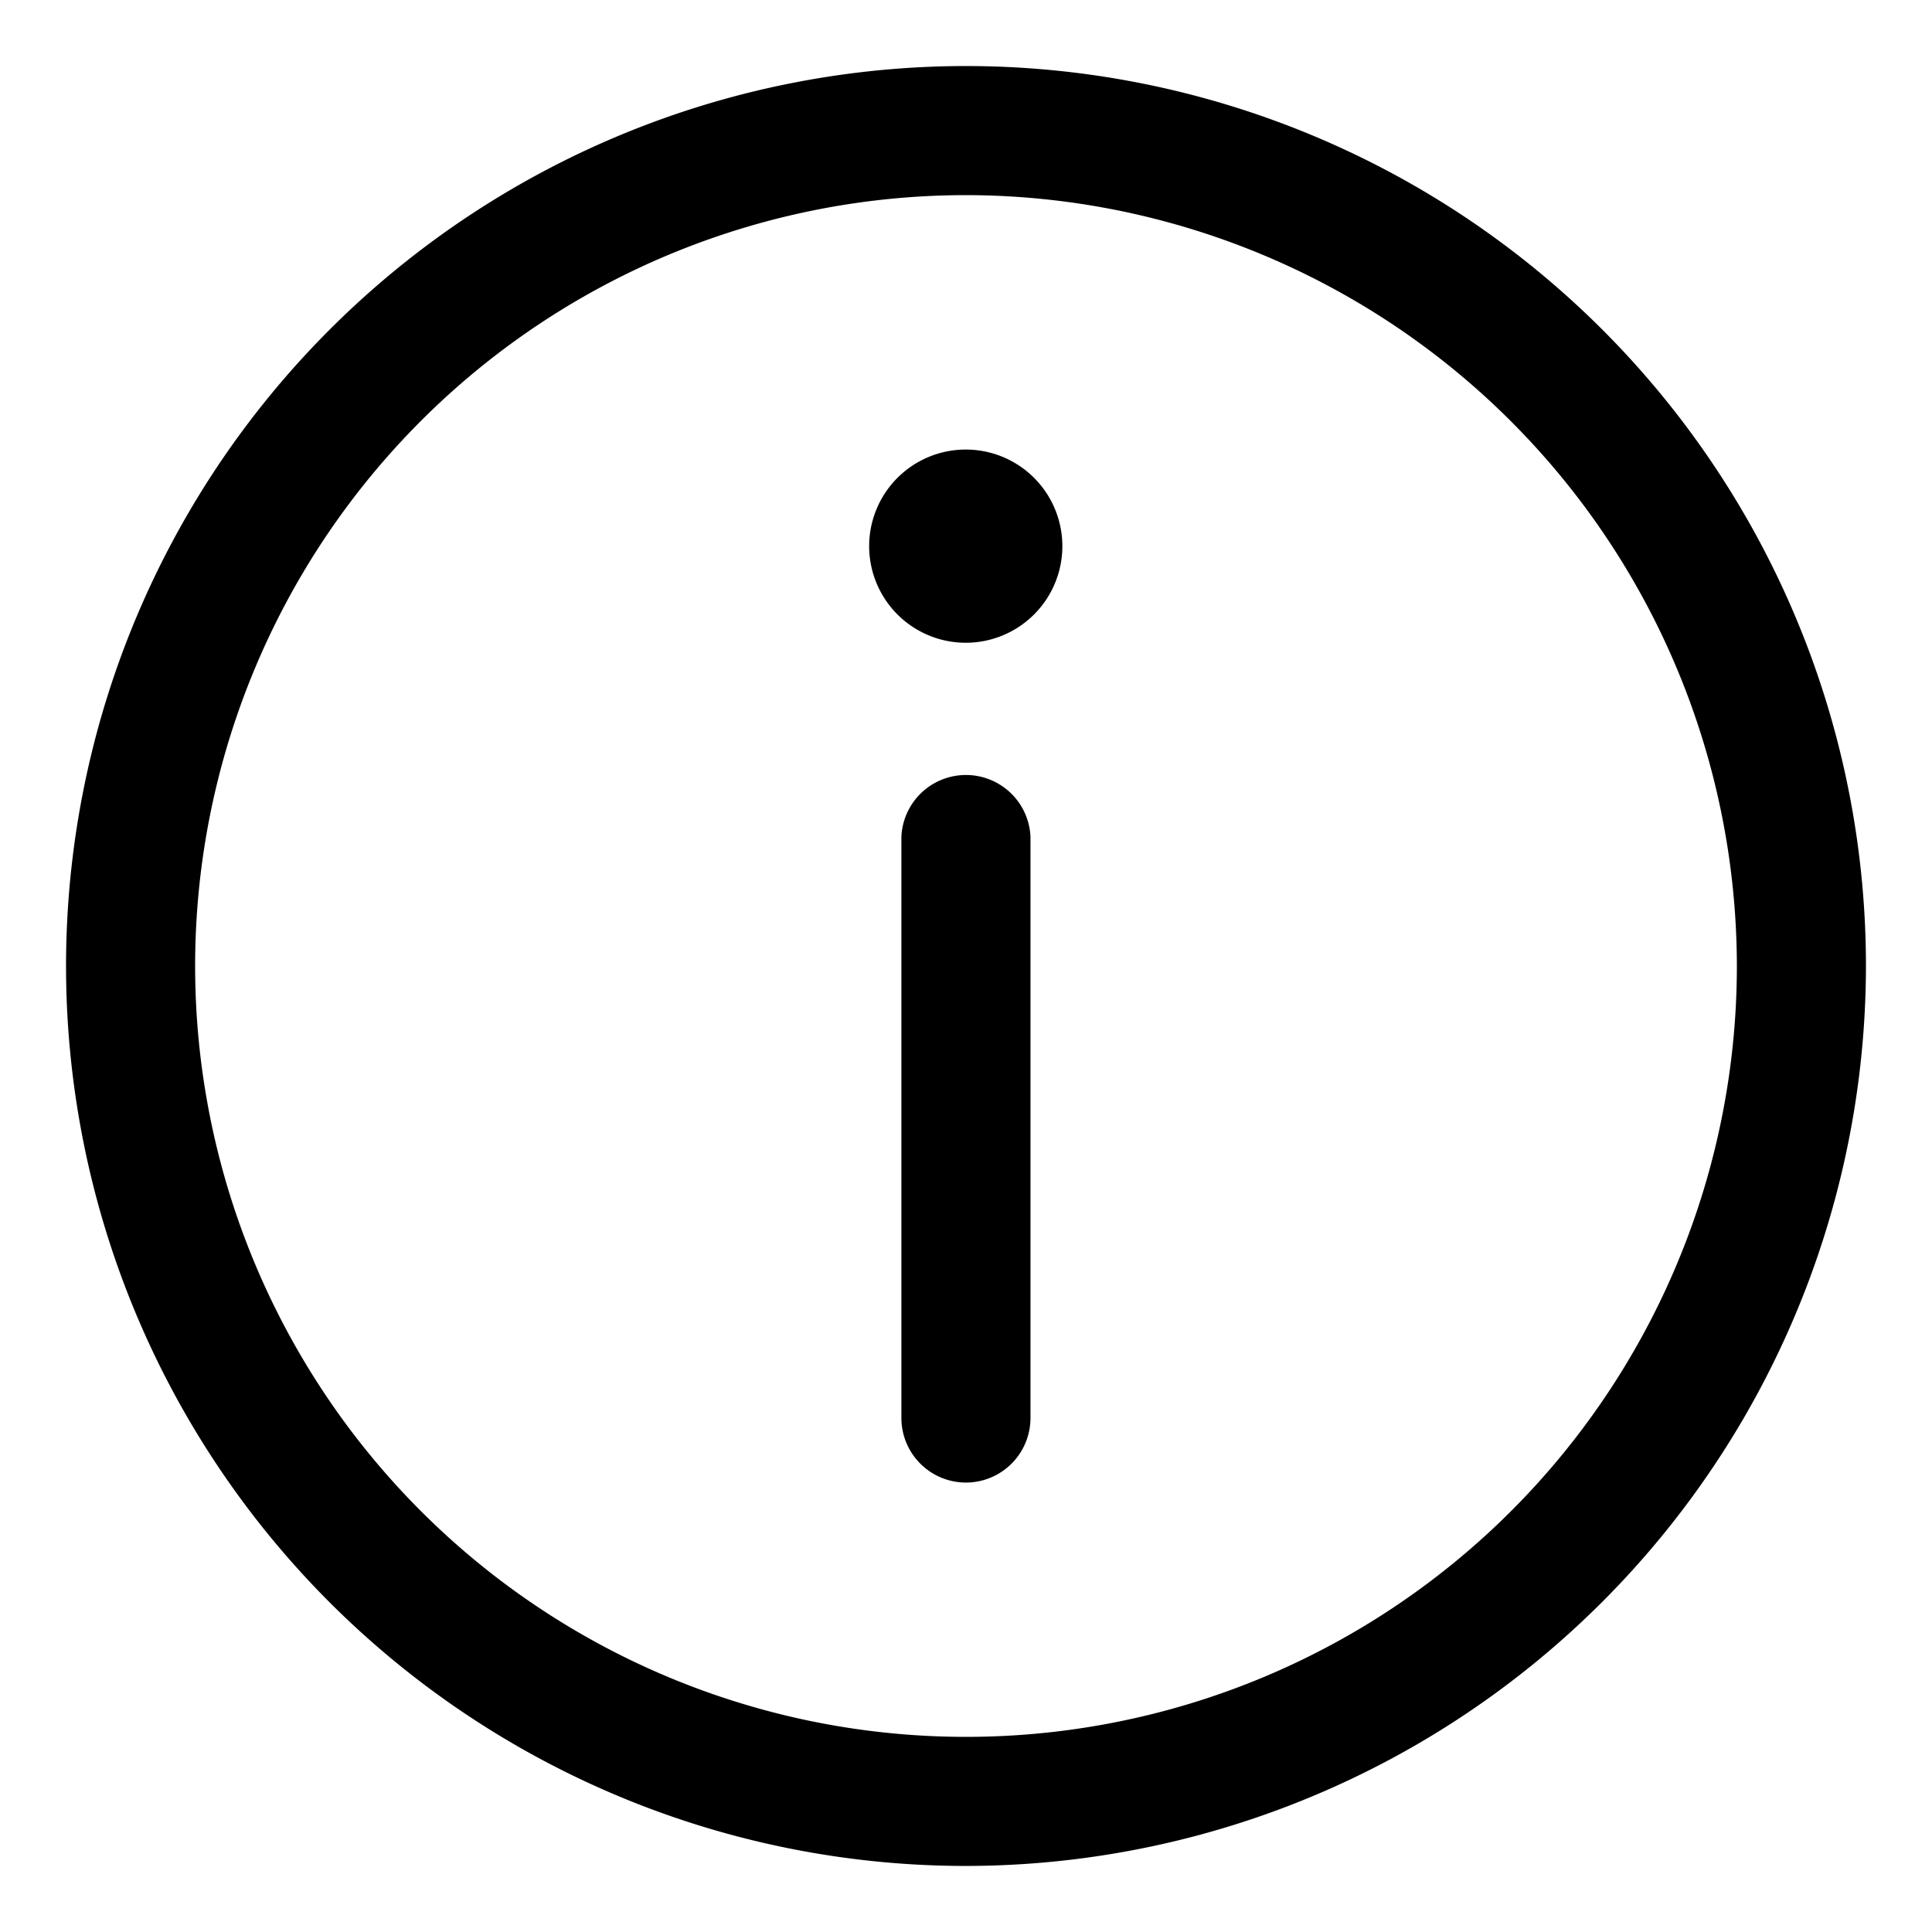 <svg xmlns="http://www.w3.org/2000/svg" width="16" height="16" viewBox="0 0 16 16"><defs><style>.a{fill:none;}</style></defs><g transform="translate(-1065 -148)"><rect class="a" width="16" height="16" transform="translate(1065 148)"/><g transform="translate(999.564 82.564)"><path class="b" d="M73.436,80.889a7.453,7.453,0,1,1,7.453-7.453A7.461,7.461,0,0,1,73.436,80.889Zm0-13.837a6.384,6.384,0,1,0,6.384,6.384A6.391,6.391,0,0,0,73.436,67.052Z"/><path class="b" d="M464,256.8a.8.8,0,1,0,.8-.8A.8.8,0,0,0,464,256.8Z" transform="translate(-391.366 -186.841)"/><path class="b" d="M480.534,421.881a.535.535,0,0,1-.535-.535v-4.813a.535.535,0,0,1,1.069,0v4.813A.535.535,0,0,1,480.534,421.881Z" transform="translate(-407.098 -344.167)"/></g></g></svg>
